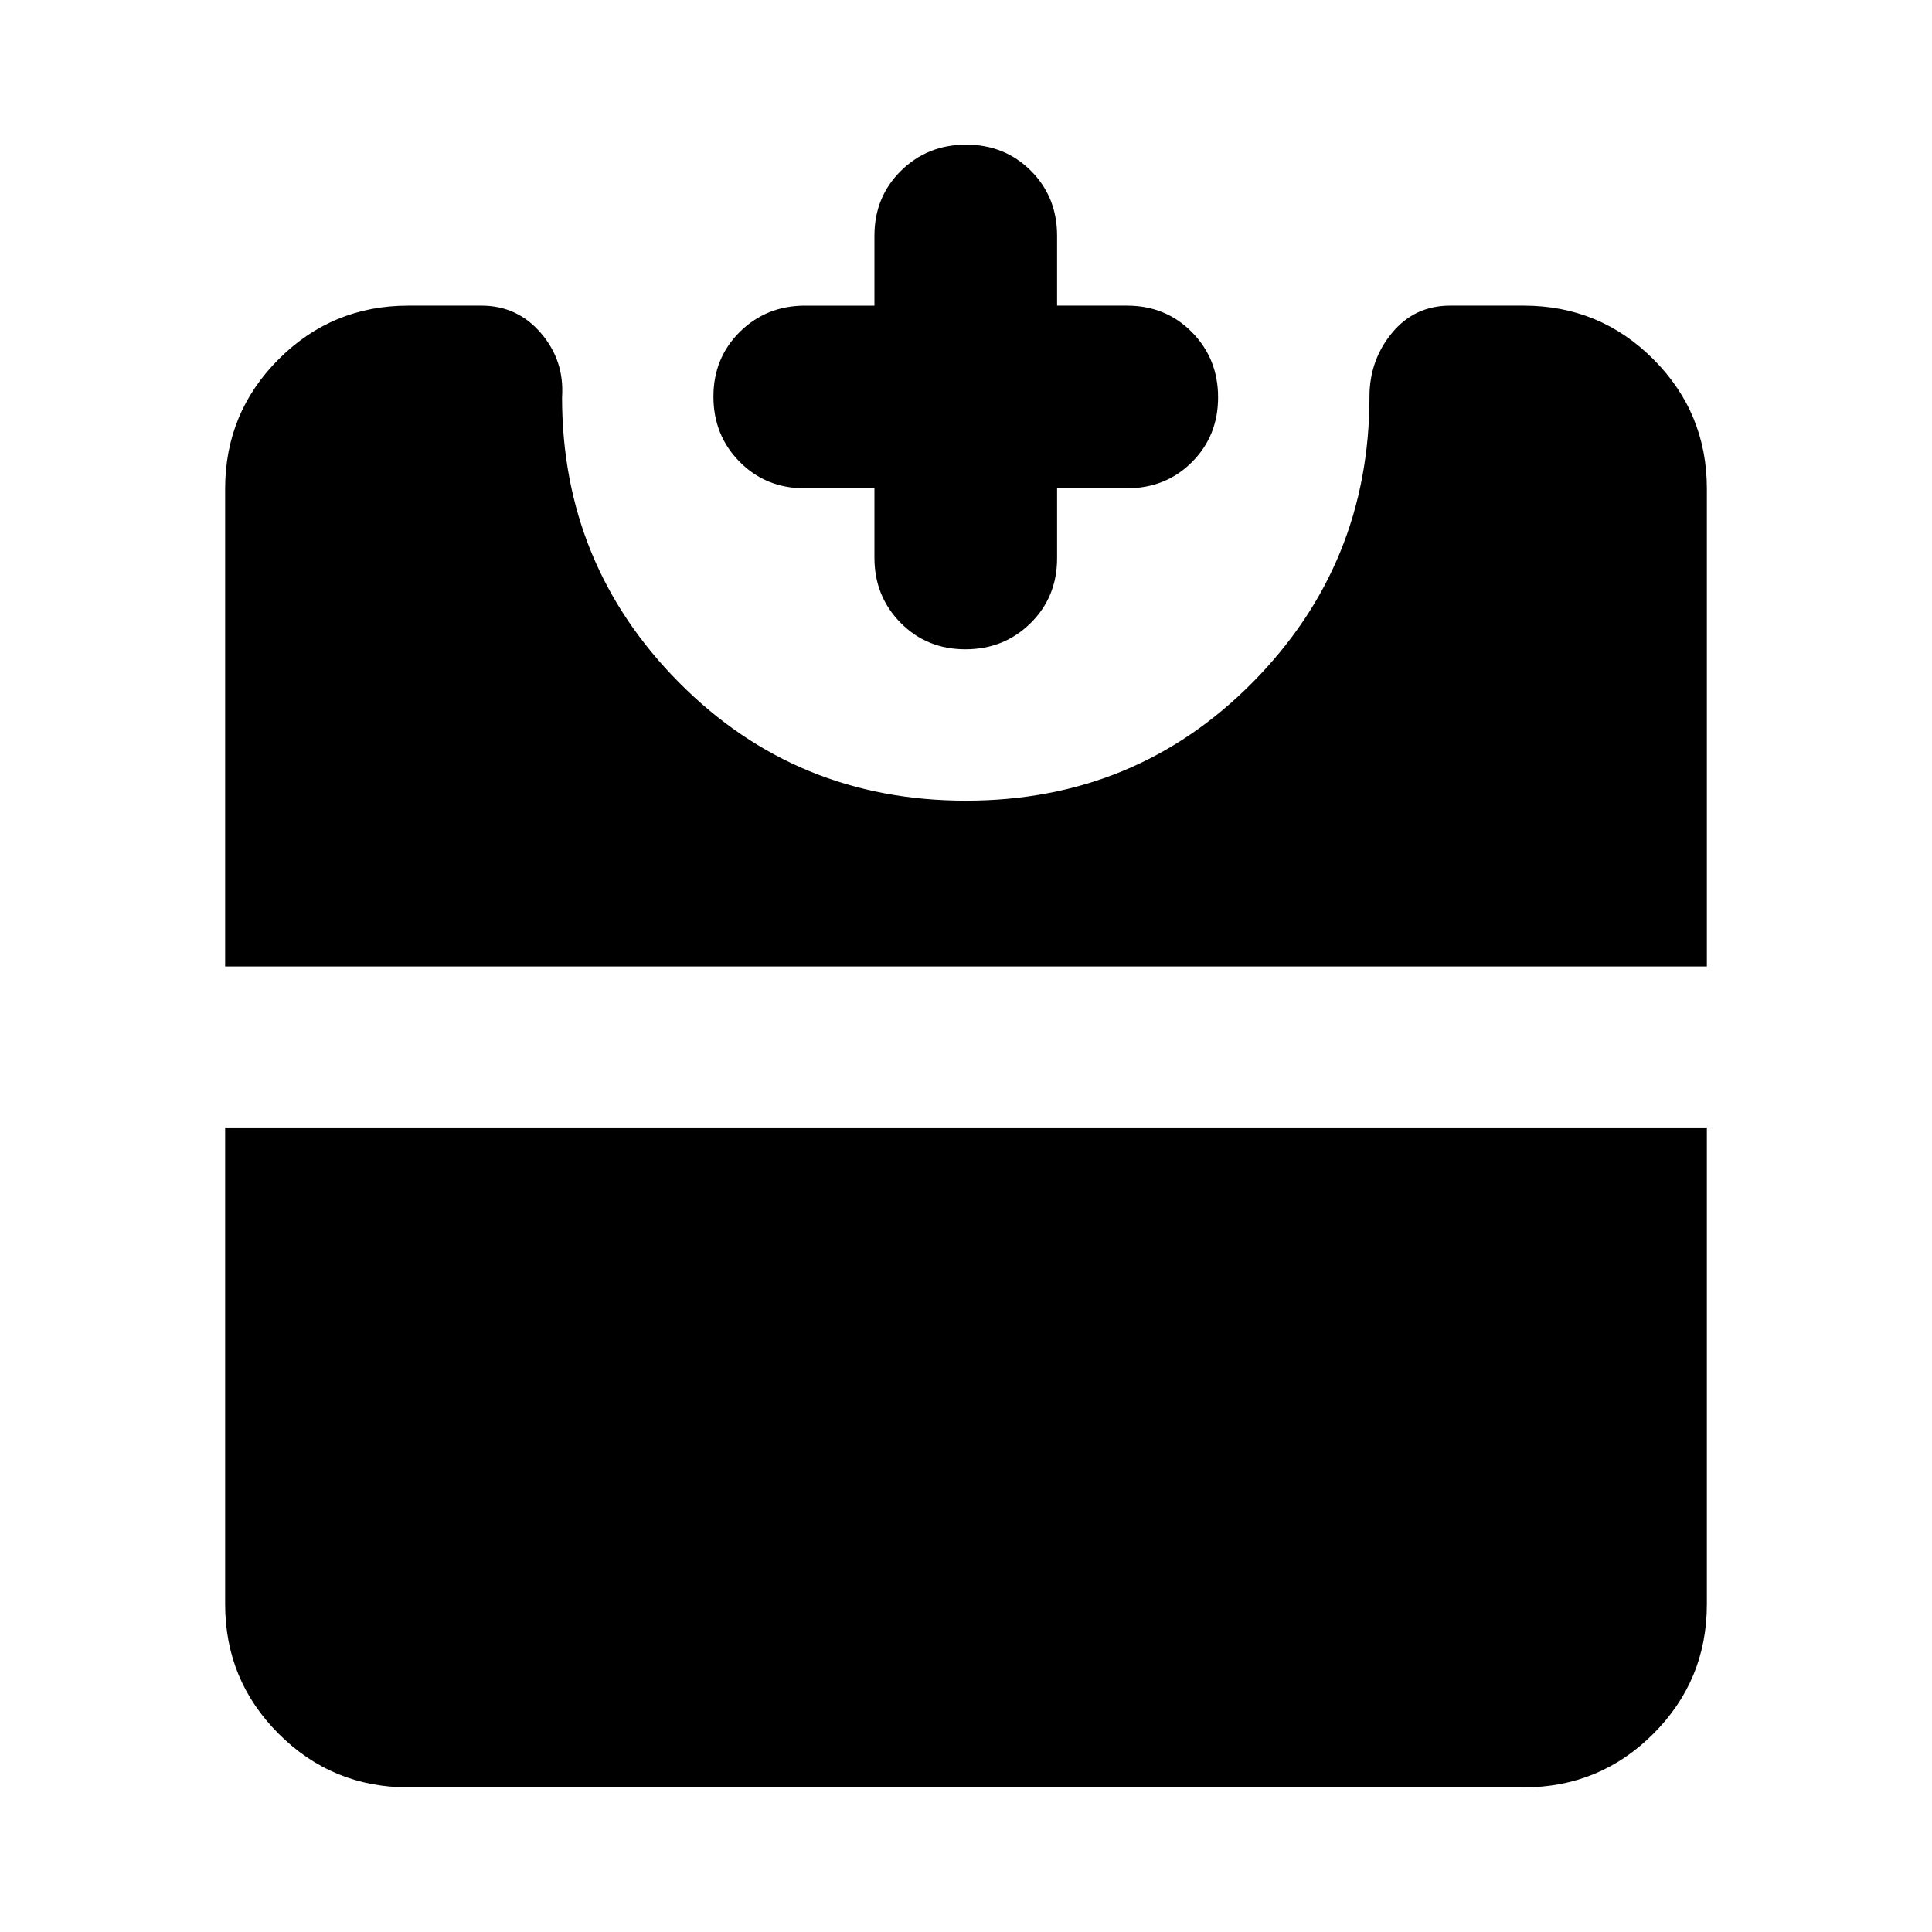 <svg xmlns="http://www.w3.org/2000/svg" height="24" viewBox="0 -960 960 960" width="24"><path d="M479.7-637.37q-19.21 0-32.2-13.17-13-13.18-13-32.33v-34.5h-34.74q-19.24 0-32.25-13.17-13.01-13.18-13.01-32.39t13.17-32.21q13.18-12.99 32.33-12.99h34.5v-34.74q0-19.24 13.17-32.25 13.18-13.01 32.39-13.01t32.21 13.01q12.99 13.01 12.99 32.25v34.74H560q19.24 0 32.25 13.17 13.01 13.18 13.01 32.39t-13.01 32.2q-13.01 13-32.25 13h-34.74v34.74q0 19.24-13.17 32.25-13.18 13.01-32.39 13.01ZM202.87-71.87q-37.78 0-64.39-26.61t-26.61-64.39v-236.89h736.26v236.89q0 37.78-26.61 64.39t-64.39 26.61H202.87Zm-91-407.89v-237.37q0-37.78 26.61-64.39t64.39-26.61h36.35q17.86 0 29.58 13.67 11.72 13.68 10.48 31.83 0 83.2 58.2 141.84 58.19 58.64 142.48 58.64 84.28 0 142.4-58.71 58.12-58.71 58.12-142.01 0-18.1 11.19-31.68 11.2-13.58 28.87-13.58h36.59q37.78 0 64.39 26.61t26.61 64.39v237.37H111.87Z"/></svg>